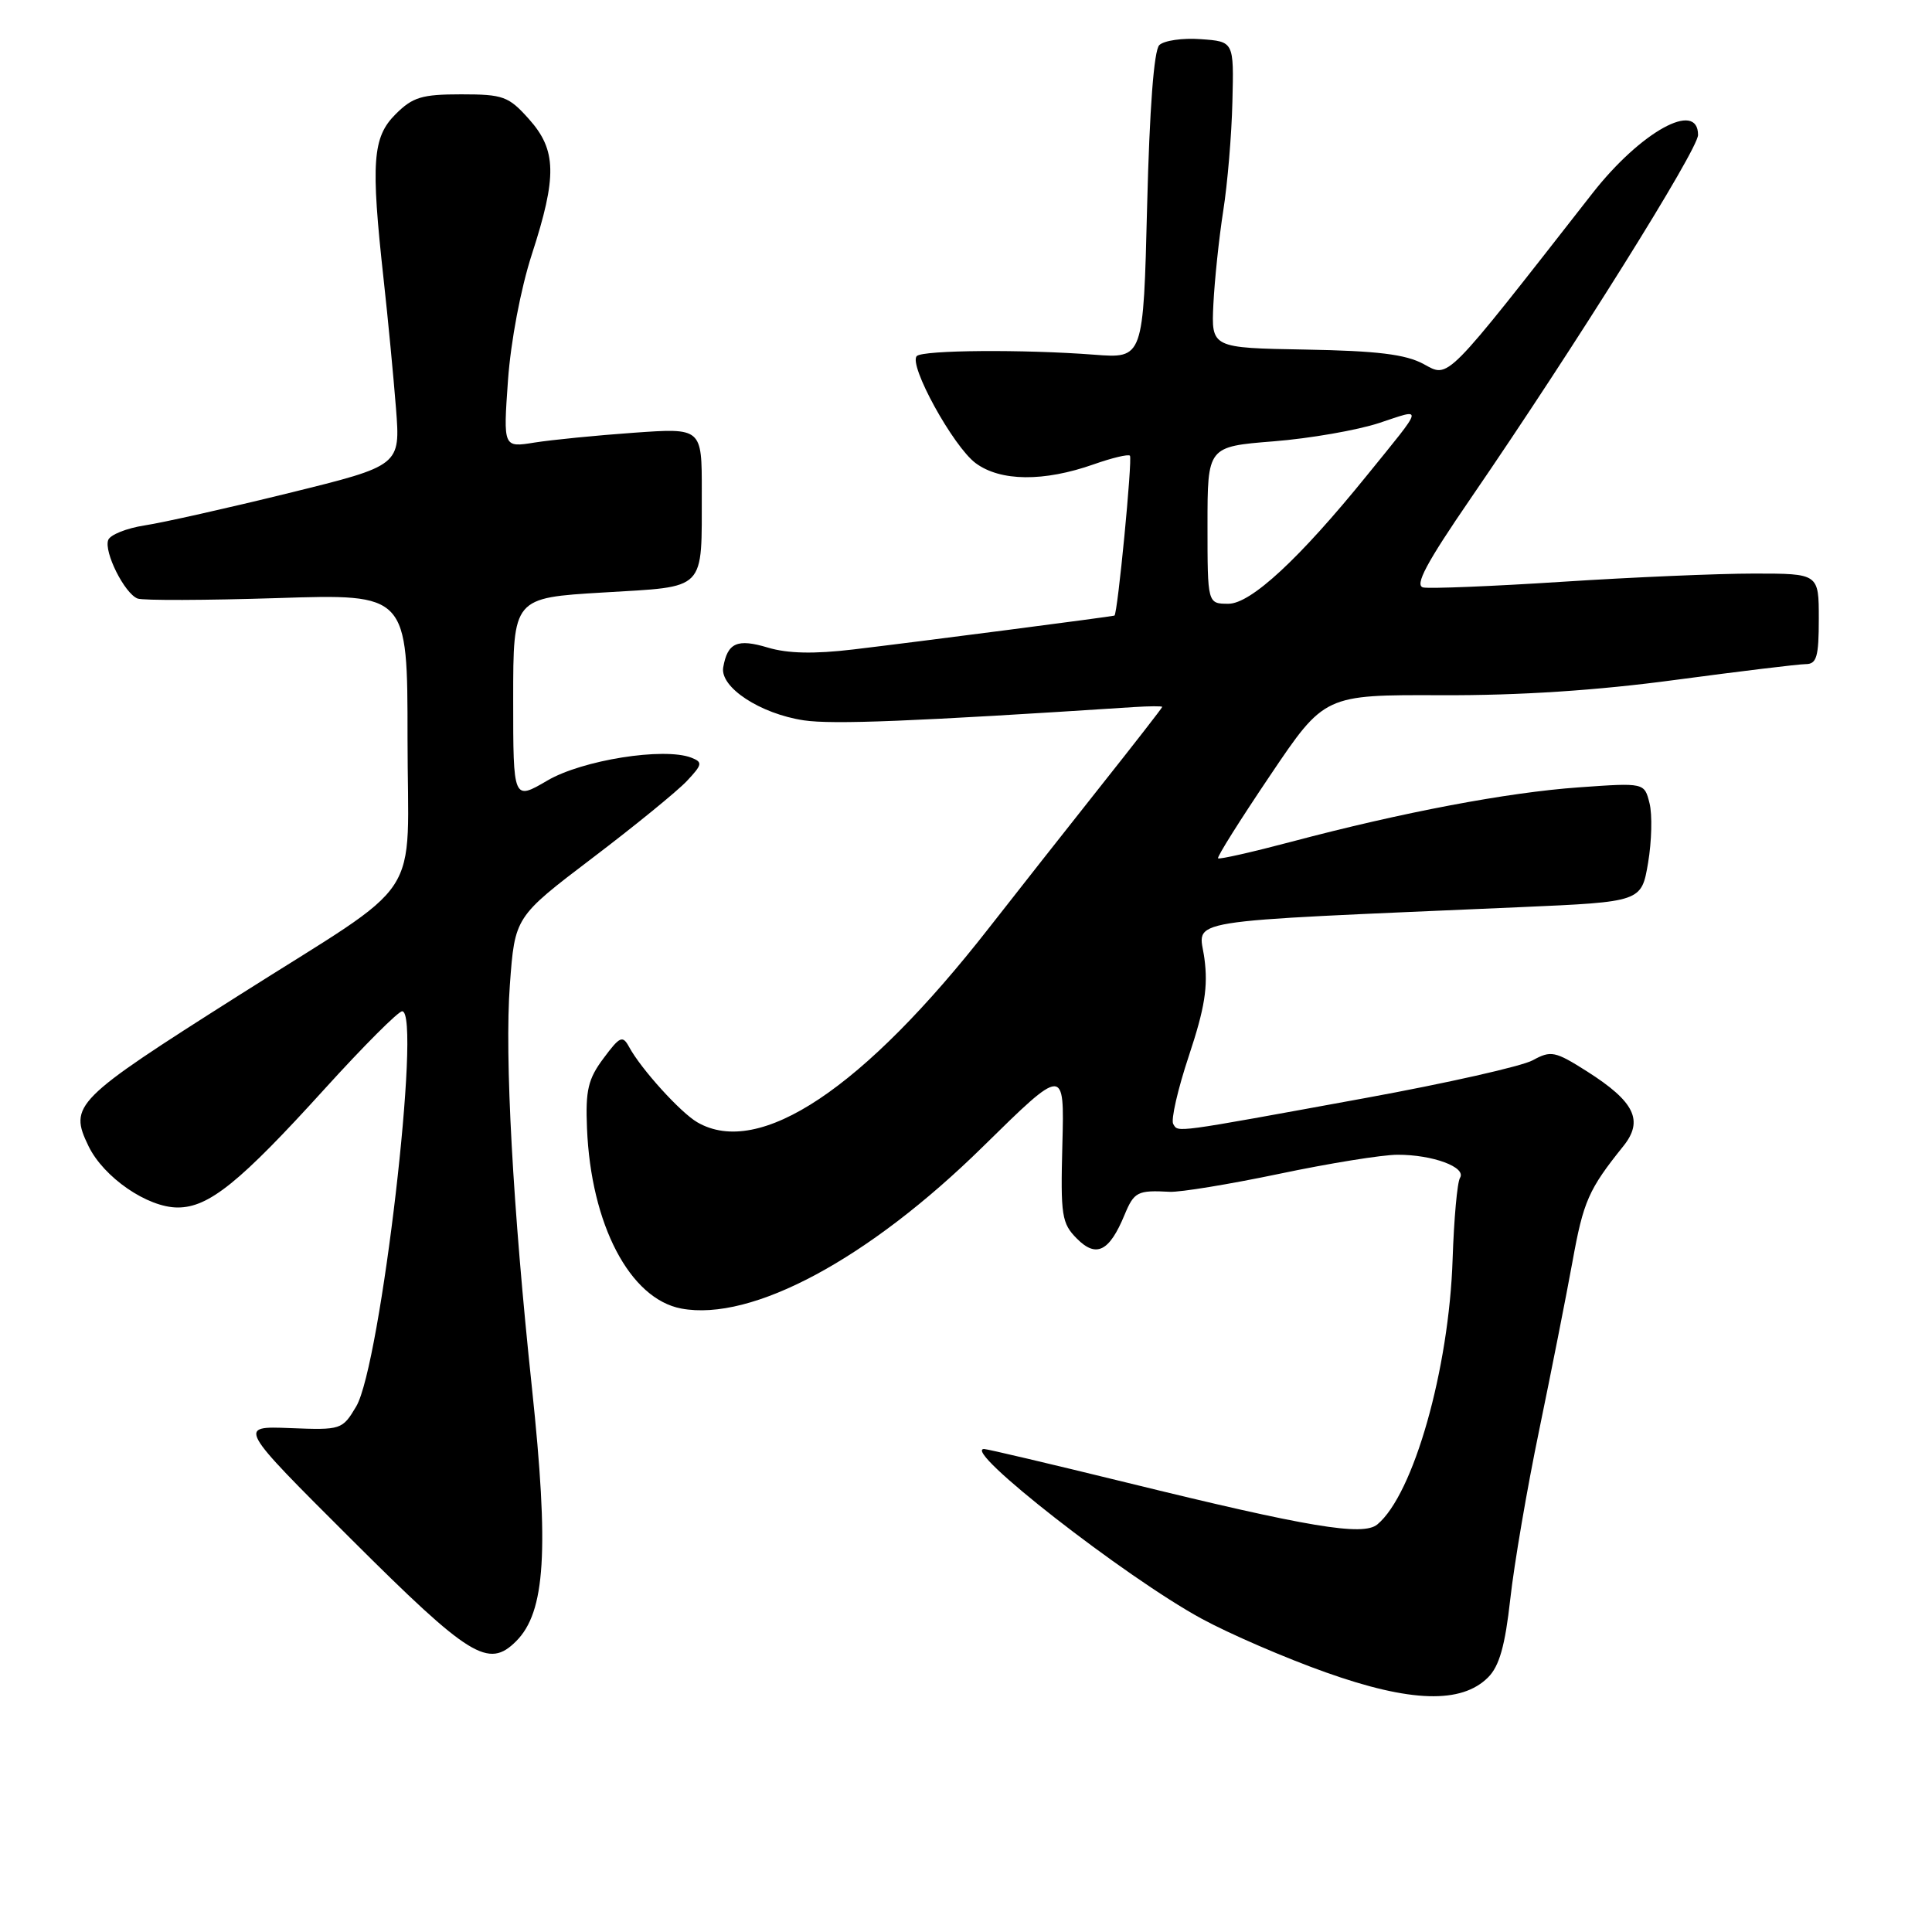 <?xml version="1.0" encoding="UTF-8" standalone="no"?>
<!DOCTYPE svg PUBLIC "-//W3C//DTD SVG 1.1//EN" "http://www.w3.org/Graphics/SVG/1.1/DTD/svg11.dtd" >
<svg xmlns="http://www.w3.org/2000/svg" xmlns:xlink="http://www.w3.org/1999/xlink" version="1.1" viewBox="0 0 256 256">
 <g >
 <path fill="currentColor"
d=" M 197.18 222.26 C 198.67 220.77 199.43 218.08 200.12 211.88 C 200.63 207.27 202.35 197.20 203.95 189.50 C 205.54 181.80 207.53 171.75 208.36 167.18 C 209.81 159.16 210.49 157.61 215.10 151.87 C 217.82 148.48 216.61 145.98 210.28 141.96 C 206.05 139.28 205.51 139.17 203.10 140.49 C 201.67 141.28 191.72 143.52 181.00 145.48 C 155.13 150.21 156.16 150.07 155.46 148.94 C 155.13 148.40 156.06 144.32 157.54 139.88 C 159.64 133.56 160.09 130.75 159.59 127.00 C 158.88 121.64 155.22 122.23 201.50 120.20 C 217.50 119.50 217.50 119.50 218.38 114.33 C 218.86 111.48 218.95 107.93 218.57 106.43 C 217.89 103.71 217.89 103.71 209.19 104.33 C 199.73 105.00 185.83 107.63 171.10 111.54 C 165.93 112.91 161.56 113.90 161.40 113.73 C 161.23 113.56 164.34 108.62 168.30 102.75 C 175.50 92.06 175.50 92.06 191.00 92.12 C 201.39 92.16 211.61 91.49 222.00 90.09 C 230.53 88.95 238.29 88.01 239.25 88.00 C 240.72 88.00 241.00 87.05 241.00 82.00 C 241.00 76.00 241.00 76.00 232.40 76.00 C 227.67 76.00 216.23 76.49 206.98 77.09 C 197.72 77.69 189.45 78.02 188.58 77.84 C 187.41 77.58 188.99 74.61 194.90 66.00 C 208.71 45.87 225.00 19.82 225.00 17.88 C 225.00 13.24 217.39 17.45 211.00 25.62 C 191.22 50.92 192.05 50.08 188.62 48.23 C 186.25 46.95 182.50 46.49 173.00 46.32 C 160.50 46.10 160.50 46.10 160.78 40.30 C 160.94 37.11 161.52 31.56 162.08 27.97 C 162.65 24.38 163.20 17.85 163.30 13.47 C 163.50 5.50 163.50 5.50 159.11 5.19 C 156.70 5.01 154.23 5.37 153.61 5.98 C 152.90 6.69 152.32 14.43 152.00 27.30 C 151.50 47.50 151.50 47.50 145.00 47.00 C 135.64 46.28 122.28 46.38 121.48 47.18 C 120.34 48.32 126.30 59.16 129.28 61.37 C 132.56 63.80 138.31 63.86 144.94 61.52 C 147.35 60.67 149.49 60.16 149.72 60.38 C 150.08 60.75 148.09 81.37 147.67 81.57 C 147.41 81.69 121.47 85.06 113.03 86.06 C 107.89 86.67 104.38 86.60 101.75 85.81 C 97.69 84.59 96.40 85.16 95.83 88.43 C 95.38 91.07 100.73 94.58 106.52 95.45 C 110.35 96.02 120.94 95.60 150.25 93.69 C 152.31 93.56 154.00 93.55 154.00 93.67 C 154.00 93.79 150.29 98.56 145.75 104.28 C 141.21 110.01 134.61 118.39 131.07 122.92 C 114.39 144.28 100.61 153.47 92.40 148.71 C 90.17 147.42 84.94 141.65 83.36 138.73 C 82.50 137.15 82.14 137.31 79.97 140.23 C 77.92 142.97 77.57 144.47 77.78 149.50 C 78.30 162.26 83.46 172.11 90.28 173.39 C 99.62 175.14 115.09 166.84 130.27 151.91 C 141.04 141.33 141.04 141.33 140.77 151.63 C 140.52 161.09 140.68 162.10 142.70 164.13 C 145.26 166.71 147.00 165.84 149.01 160.97 C 150.28 157.92 150.72 157.69 155.00 157.92 C 156.38 157.99 162.90 156.92 169.50 155.54 C 176.10 154.15 183.16 153.01 185.18 153.01 C 189.84 153.00 194.33 154.66 193.46 156.07 C 193.09 156.66 192.66 161.50 192.48 166.82 C 192.01 181.41 187.30 198.02 182.50 202.00 C 180.60 203.57 173.40 202.37 149.33 196.46 C 139.33 194.01 130.82 192.00 130.40 192.00 C 127.34 192.00 149.07 208.96 159.21 214.48 C 162.90 216.49 170.32 219.70 175.71 221.61 C 186.90 225.59 193.65 225.79 197.18 222.26 Z  M 68.39 217.47 C 72.27 213.59 72.77 205.48 70.48 183.86 C 67.95 159.98 66.85 140.00 67.56 130.50 C 68.22 121.50 68.22 121.50 78.47 113.71 C 84.11 109.43 89.75 104.83 91.01 103.49 C 93.08 101.29 93.13 100.99 91.59 100.39 C 87.94 99.00 77.17 100.71 72.54 103.42 C 68.00 106.08 68.00 106.08 68.00 92.65 C 68.00 79.22 68.00 79.22 79.91 78.51 C 93.77 77.67 92.96 78.50 92.99 65.10 C 93.00 56.70 93.00 56.70 83.99 57.34 C 79.03 57.69 73.11 58.28 70.83 58.64 C 66.68 59.31 66.68 59.31 67.31 50.40 C 67.68 45.22 69.00 38.25 70.47 33.71 C 73.83 23.36 73.76 19.88 70.08 15.77 C 67.39 12.76 66.68 12.50 61.10 12.50 C 55.89 12.50 54.68 12.87 52.41 15.14 C 49.36 18.19 49.12 21.45 50.83 37.00 C 51.41 42.23 52.14 49.92 52.47 54.10 C 53.06 61.69 53.06 61.69 38.28 65.33 C 30.15 67.33 21.55 69.26 19.16 69.62 C 16.78 69.99 14.61 70.85 14.34 71.55 C 13.74 73.12 16.50 78.64 18.23 79.31 C 18.93 79.58 27.26 79.55 36.75 79.25 C 54.00 78.69 54.00 78.69 54.00 97.79 C 54.00 120.11 56.72 115.98 31.52 131.97 C 9.80 145.74 9.11 146.45 11.73 151.87 C 13.74 156.01 19.54 160.00 23.55 160.00 C 27.67 160.00 31.78 156.68 43.05 144.25 C 48.17 138.61 52.77 134.00 53.29 134.00 C 55.90 134.00 50.44 180.89 47.20 186.36 C 45.36 189.45 45.22 189.50 38.42 189.23 C 31.50 188.96 31.50 188.96 46.57 203.98 C 62.25 219.62 64.72 221.14 68.39 217.47 Z  M 160.00 69.59 C 160.00 59.18 160.00 59.18 168.75 58.48 C 173.56 58.10 179.86 57.00 182.74 56.05 C 188.67 54.09 188.81 53.51 181.12 63.00 C 172.18 74.04 165.74 80.00 162.78 80.00 C 160.00 80.00 160.00 80.00 160.00 69.59 Z "/>
</g>
</svg>
